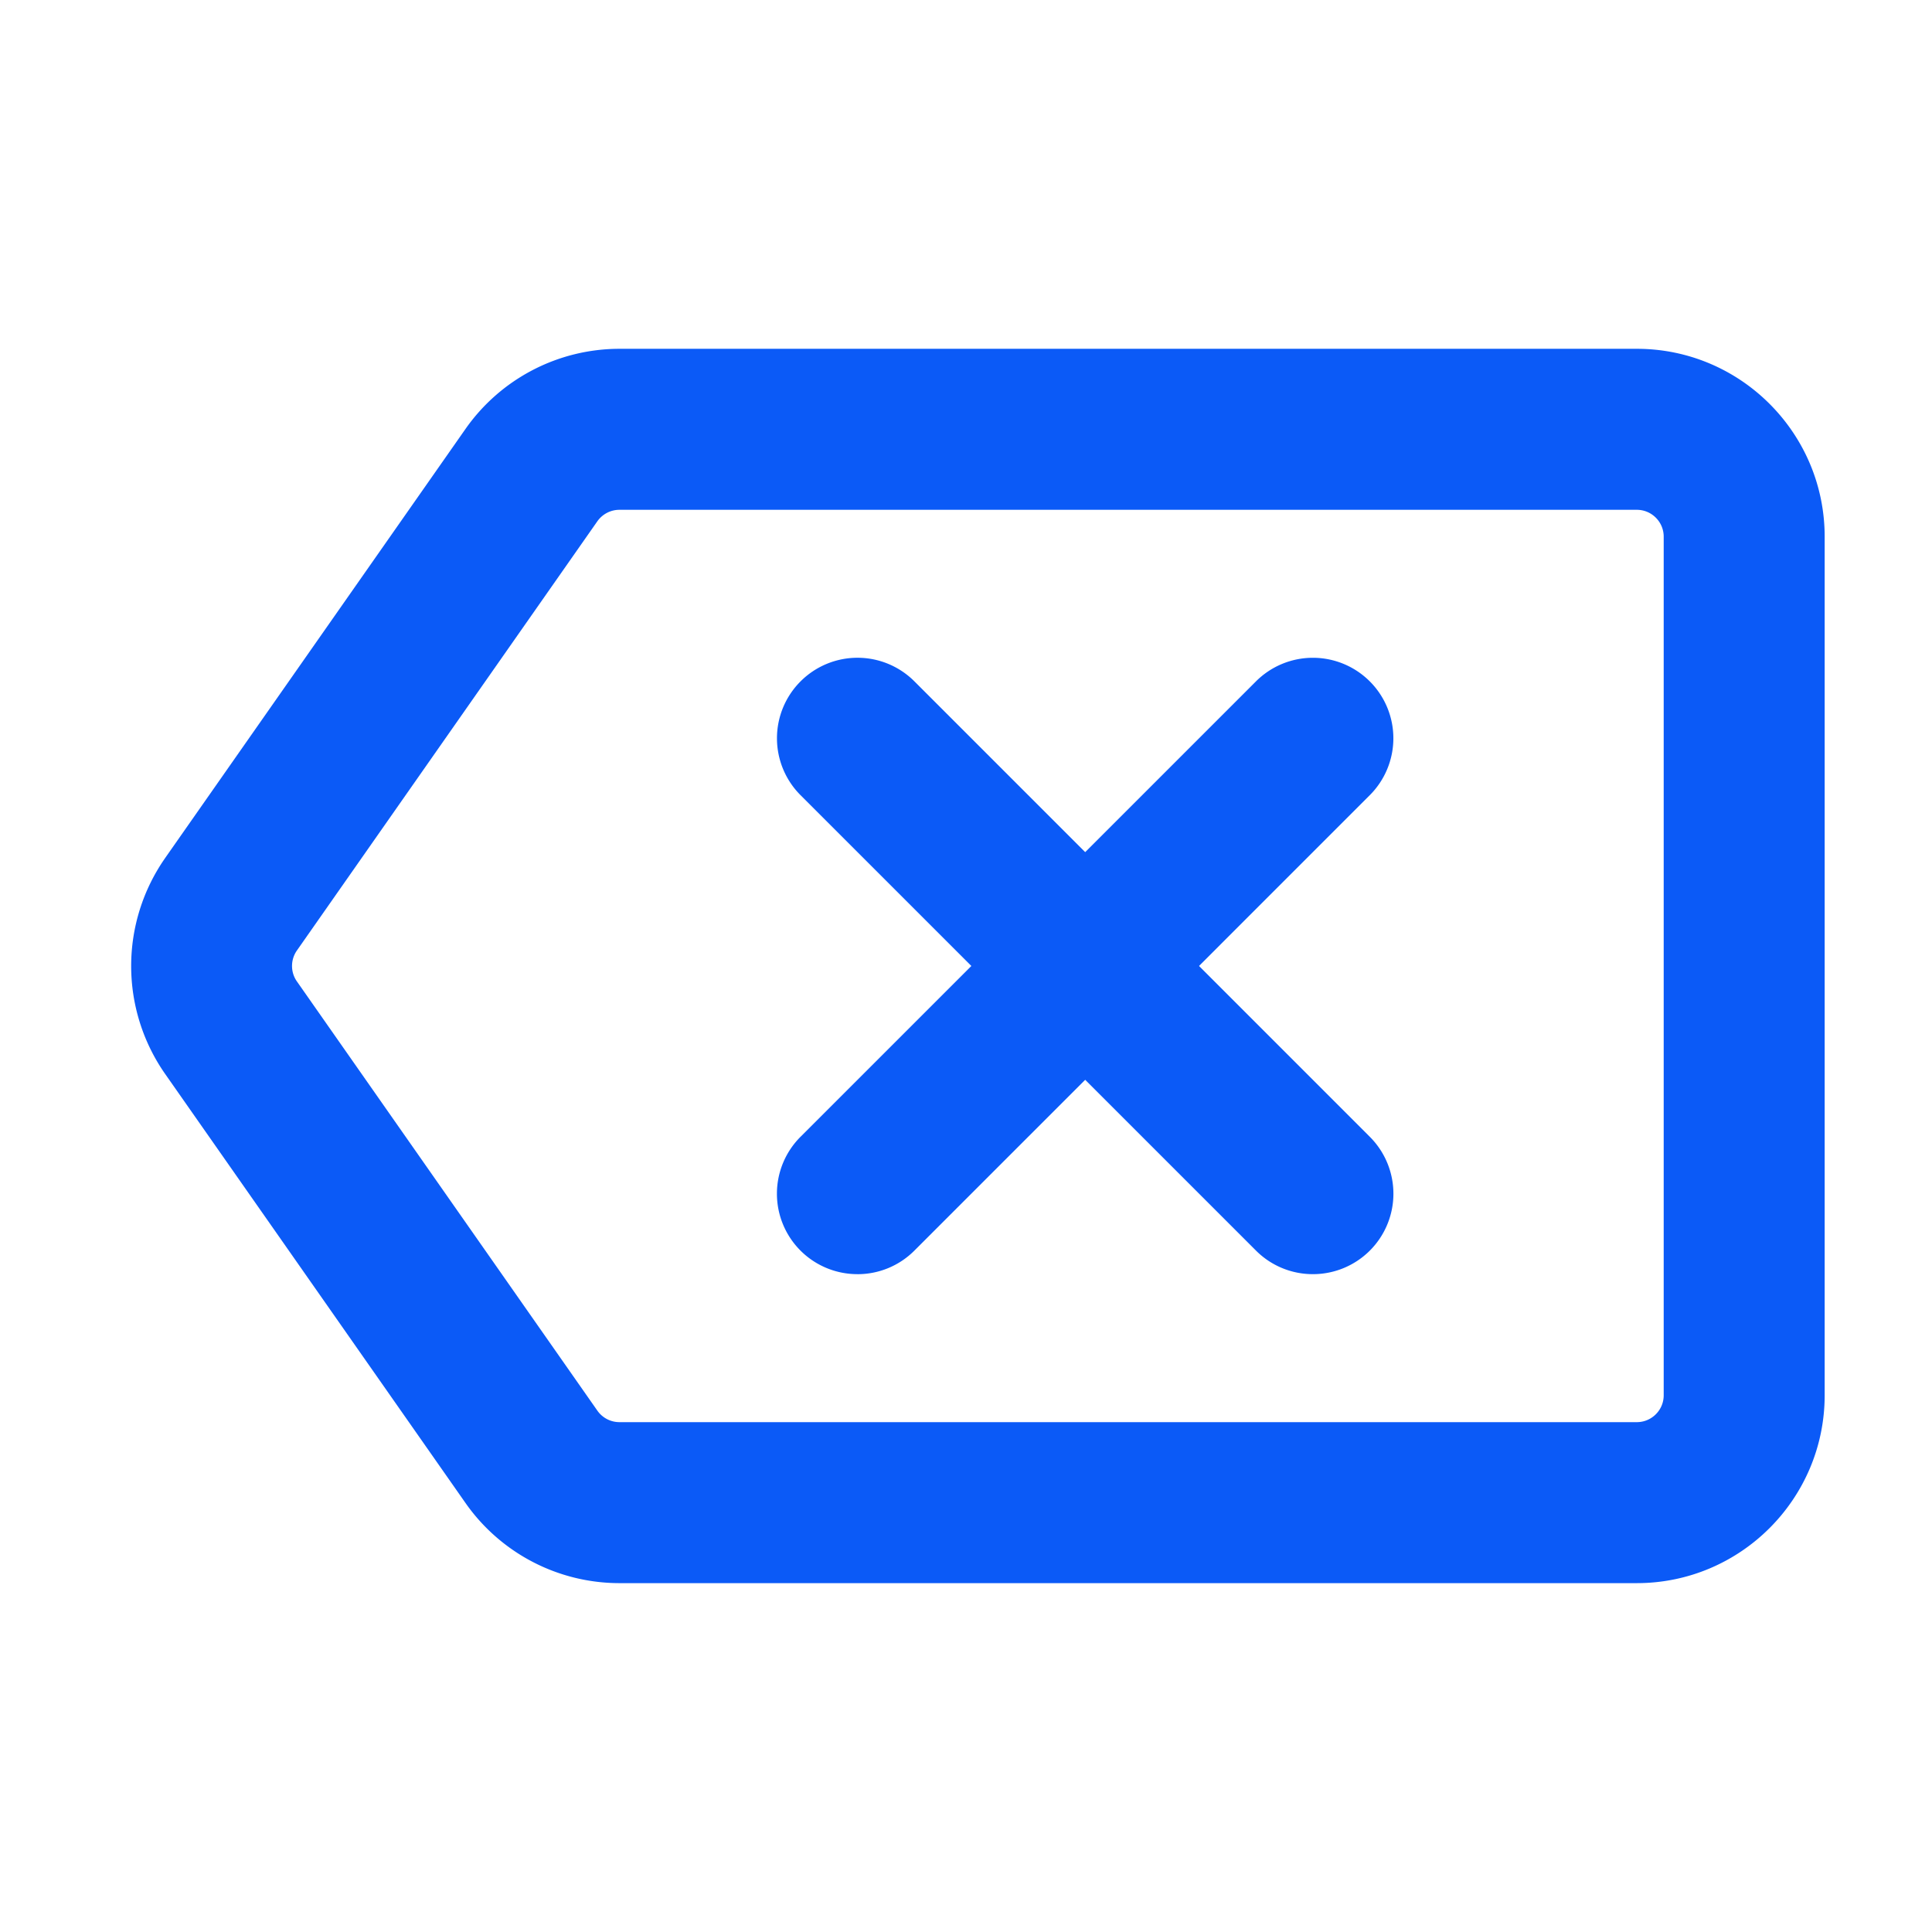 <svg class="icon"
     viewBox="0 0 1024 1024"
     version="1.1"
     xmlns="http://www.w3.org/2000/svg"
     width="36"
     height="36">
    <defs><style type="text/css"></style></defs>
    <path d="M157.34 503.822c-3.413 4.892-3.413 11.449 0 16.313l159.289 227.556c2.674 3.797 7.012 6.073 11.662 6.073h539.278c7.822 0 14.222-6.372 14.222-14.222v-455.111c0-7.851-6.4-14.222-14.222-14.222H328.306c-4.665 0-9.003 2.276-11.691 6.073L157.34 503.822z m710.229 335.275H328.306a99.669 99.669 0 0 1-81.564-42.453l-159.303-227.556a99.897 99.897 0 0 1 0-114.176v-0.014l159.289-227.556a99.698 99.698 0 0 1 81.579-42.468H867.556c54.898 0 99.556 44.658 99.556 99.556v455.111c0 54.898-44.658 99.556-99.556 99.556z" fill="#0B5AF7"></path>
    <path d="M695.851 675.328a42.524 42.524 0 0 1-30.165-12.501l-241.365-241.351a42.638 42.638 0 0 1 0-60.345 42.638 42.638 0 0 1 60.331 0l241.351 241.365a42.638 42.638 0 0 1-30.151 72.832" fill="#0B5AF7"></path>
    <path d="M454.485 675.328a42.638 42.638 0 0 1-30.165-72.832l241.365-241.351a42.638 42.638 0 0 1 60.331 0 42.638 42.638 0 0 1 0 60.316l-241.351 241.365a42.524 42.524 0 0 1-30.18 12.516" fill="#0B5AF7"></path></svg>